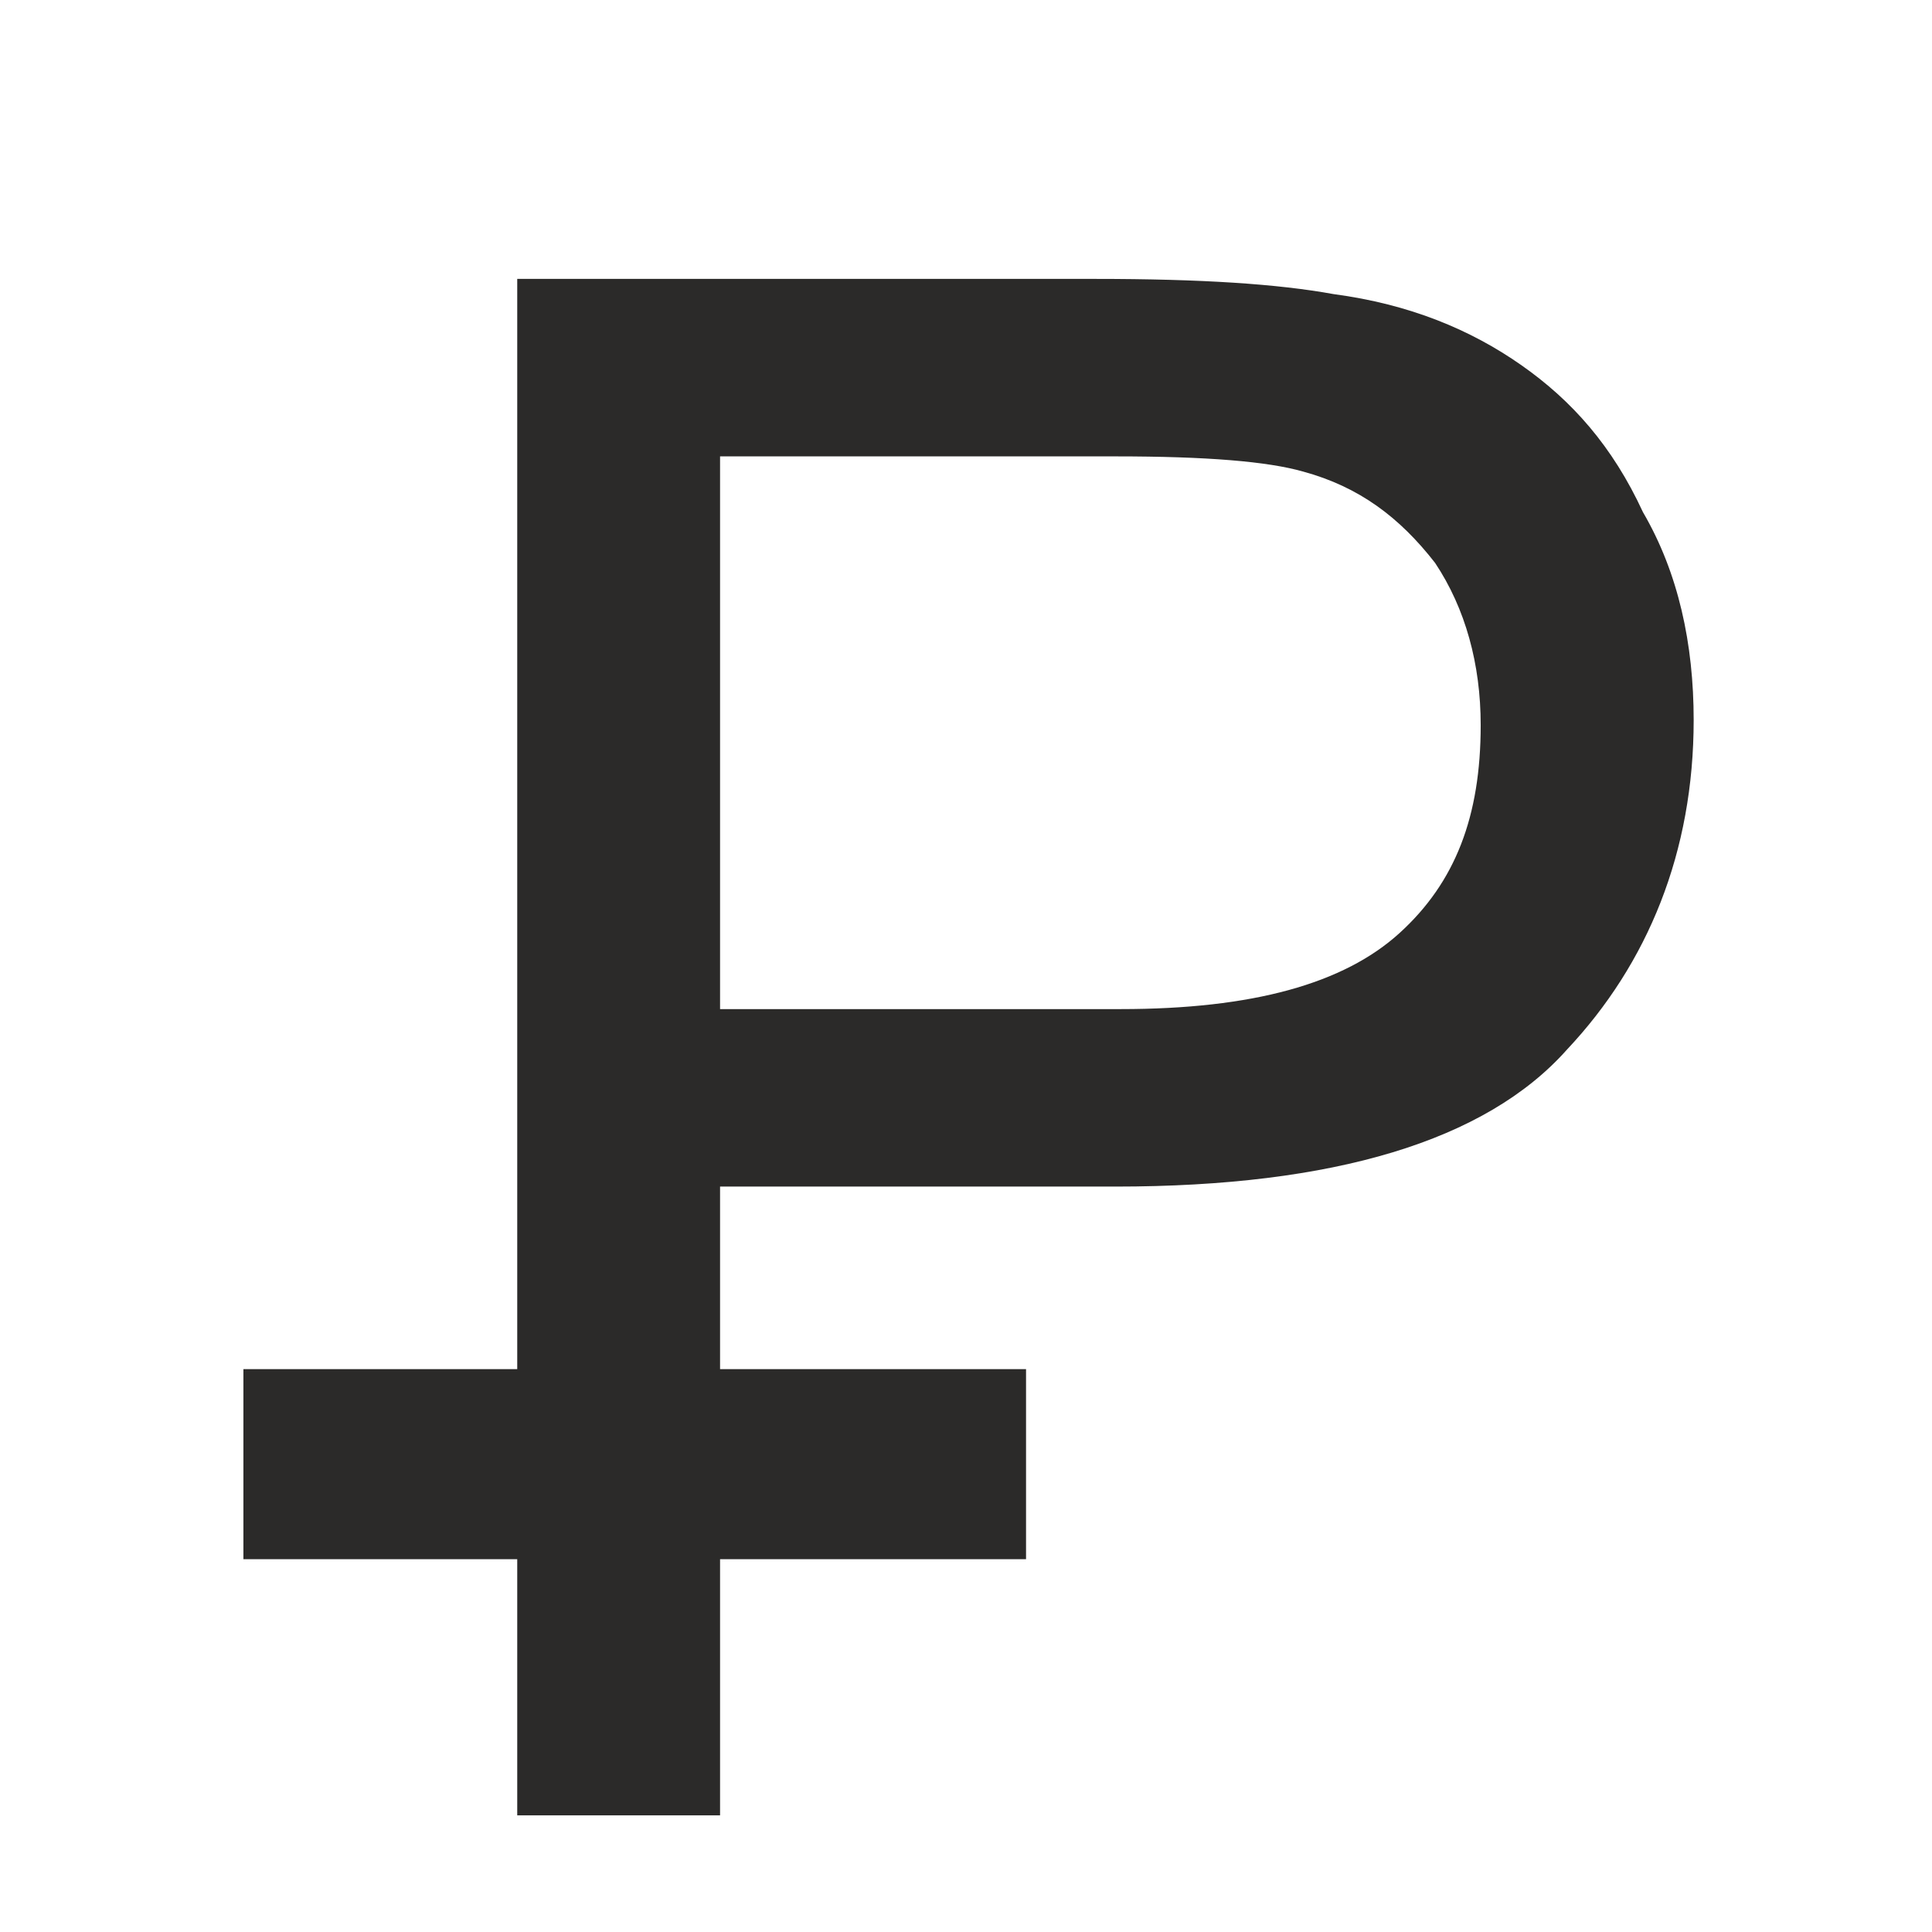 <?xml version="1.0" encoding="UTF-8"?>
<!DOCTYPE svg PUBLIC "-//W3C//DTD SVG 1.1//EN" "http://www.w3.org/Graphics/SVG/1.1/DTD/svg11.dtd">
<!-- Creator: CorelDRAW X7 -->
<svg xmlns="http://www.w3.org/2000/svg" xml:space="preserve" width="3.81mm" height="3.81mm" version="1.1" style="shape-rendering:geometricPrecision; text-rendering:geometricPrecision; image-rendering:optimizeQuality; fill-rule:evenodd; clip-rule:evenodd"
viewBox="0 0 381 381"
 xmlns:xlink="http://www.w3.org/1999/xlink">
 <defs>
  <style type="text/css">
   <![CDATA[
    .fil1 {fill:#2B2A29}
    .fil0 {fill:#2B2A29;fill-rule:nonzero}
   ]]>
  </style>
 </defs>
 <g id="Layer_x0020_1">
  <g id="_1695855268016">
   <path class="fil0" d="M102 358l0 -303 114 0c21,0 36,1 47,3 15,2 27,7 37,14 10,7 18,16 24,29 7,12 10,26 10,41 0,26 -9,48 -25,65 -16,18 -46,27 -89,27l-78 0 0 124 -40 0zm40 -159l79 0c26,0 44,-5 55,-15 11,-10 16,-23 16,-41 0,-12 -3,-23 -9,-32 -7,-9 -15,-15 -26,-18 -7,-2 -19,-3 -37,-3l-78 0 0 109z"/>
   <rect class="fil1" x="48" y="270" width="154.34" height="37.48"/>
  </g>
 </g>
</svg>
